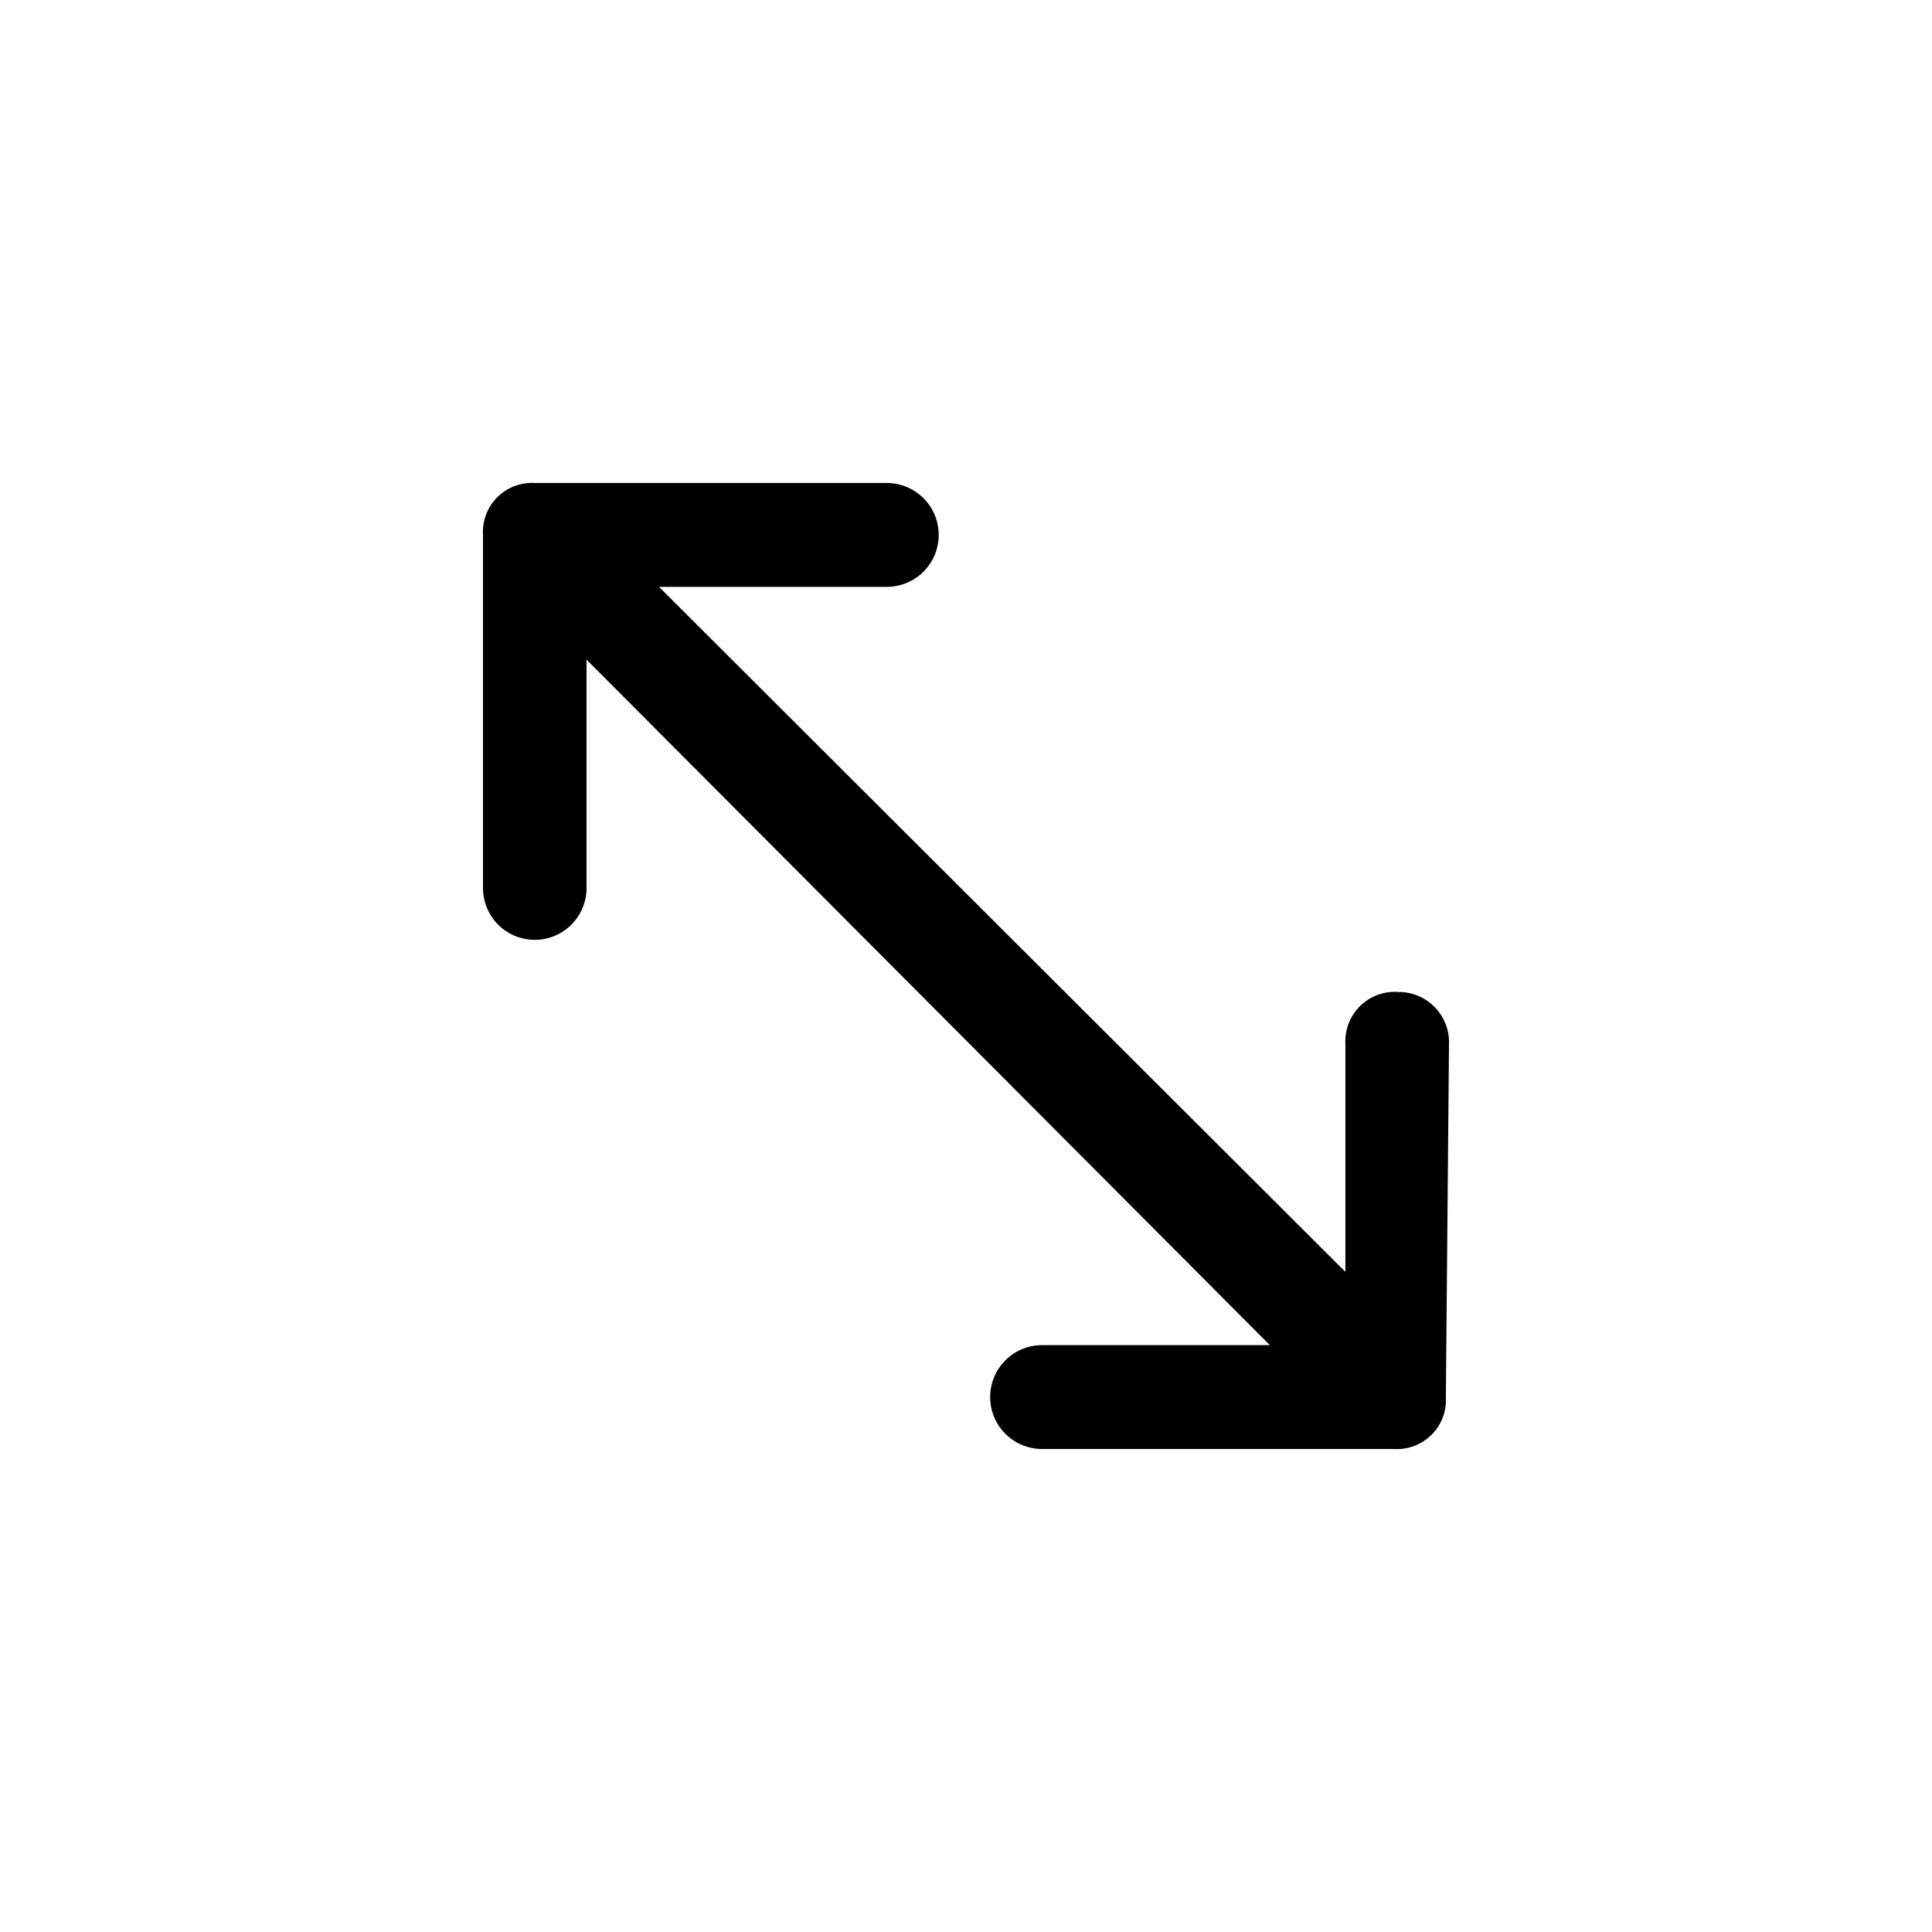 <svg id="Icon_Outlined_Action_Increase" data-name="Icon / Outlined / Action / Increase" xmlns="http://www.w3.org/2000/svg" width="24" height="24" viewBox="0 0 24 24">
  <rect id="box" width="24" height="24" opacity="0"/>
  <g id="outlined-action-increase" transform="translate(-1.3 -1.3)">
    <path id="Caminho_2908" data-name="Caminho 2908" d="M18.67,13.623a.613.613,0,0,0-.657.636V17.1L9.486,8.59h2.83a.645.645,0,0,0,0-1.29H7.943a.609.609,0,0,0-.643.645v4.387a.643.643,0,1,0,1.286,0V9.494l8.489,8.516h-2.83a.645.645,0,0,0,0,1.29h4.373a.609.609,0,0,0,.643-.645l.039-4.387A.624.624,0,0,0,18.67,13.623Z" transform="translate(0)"/>
  </g>
</svg>
